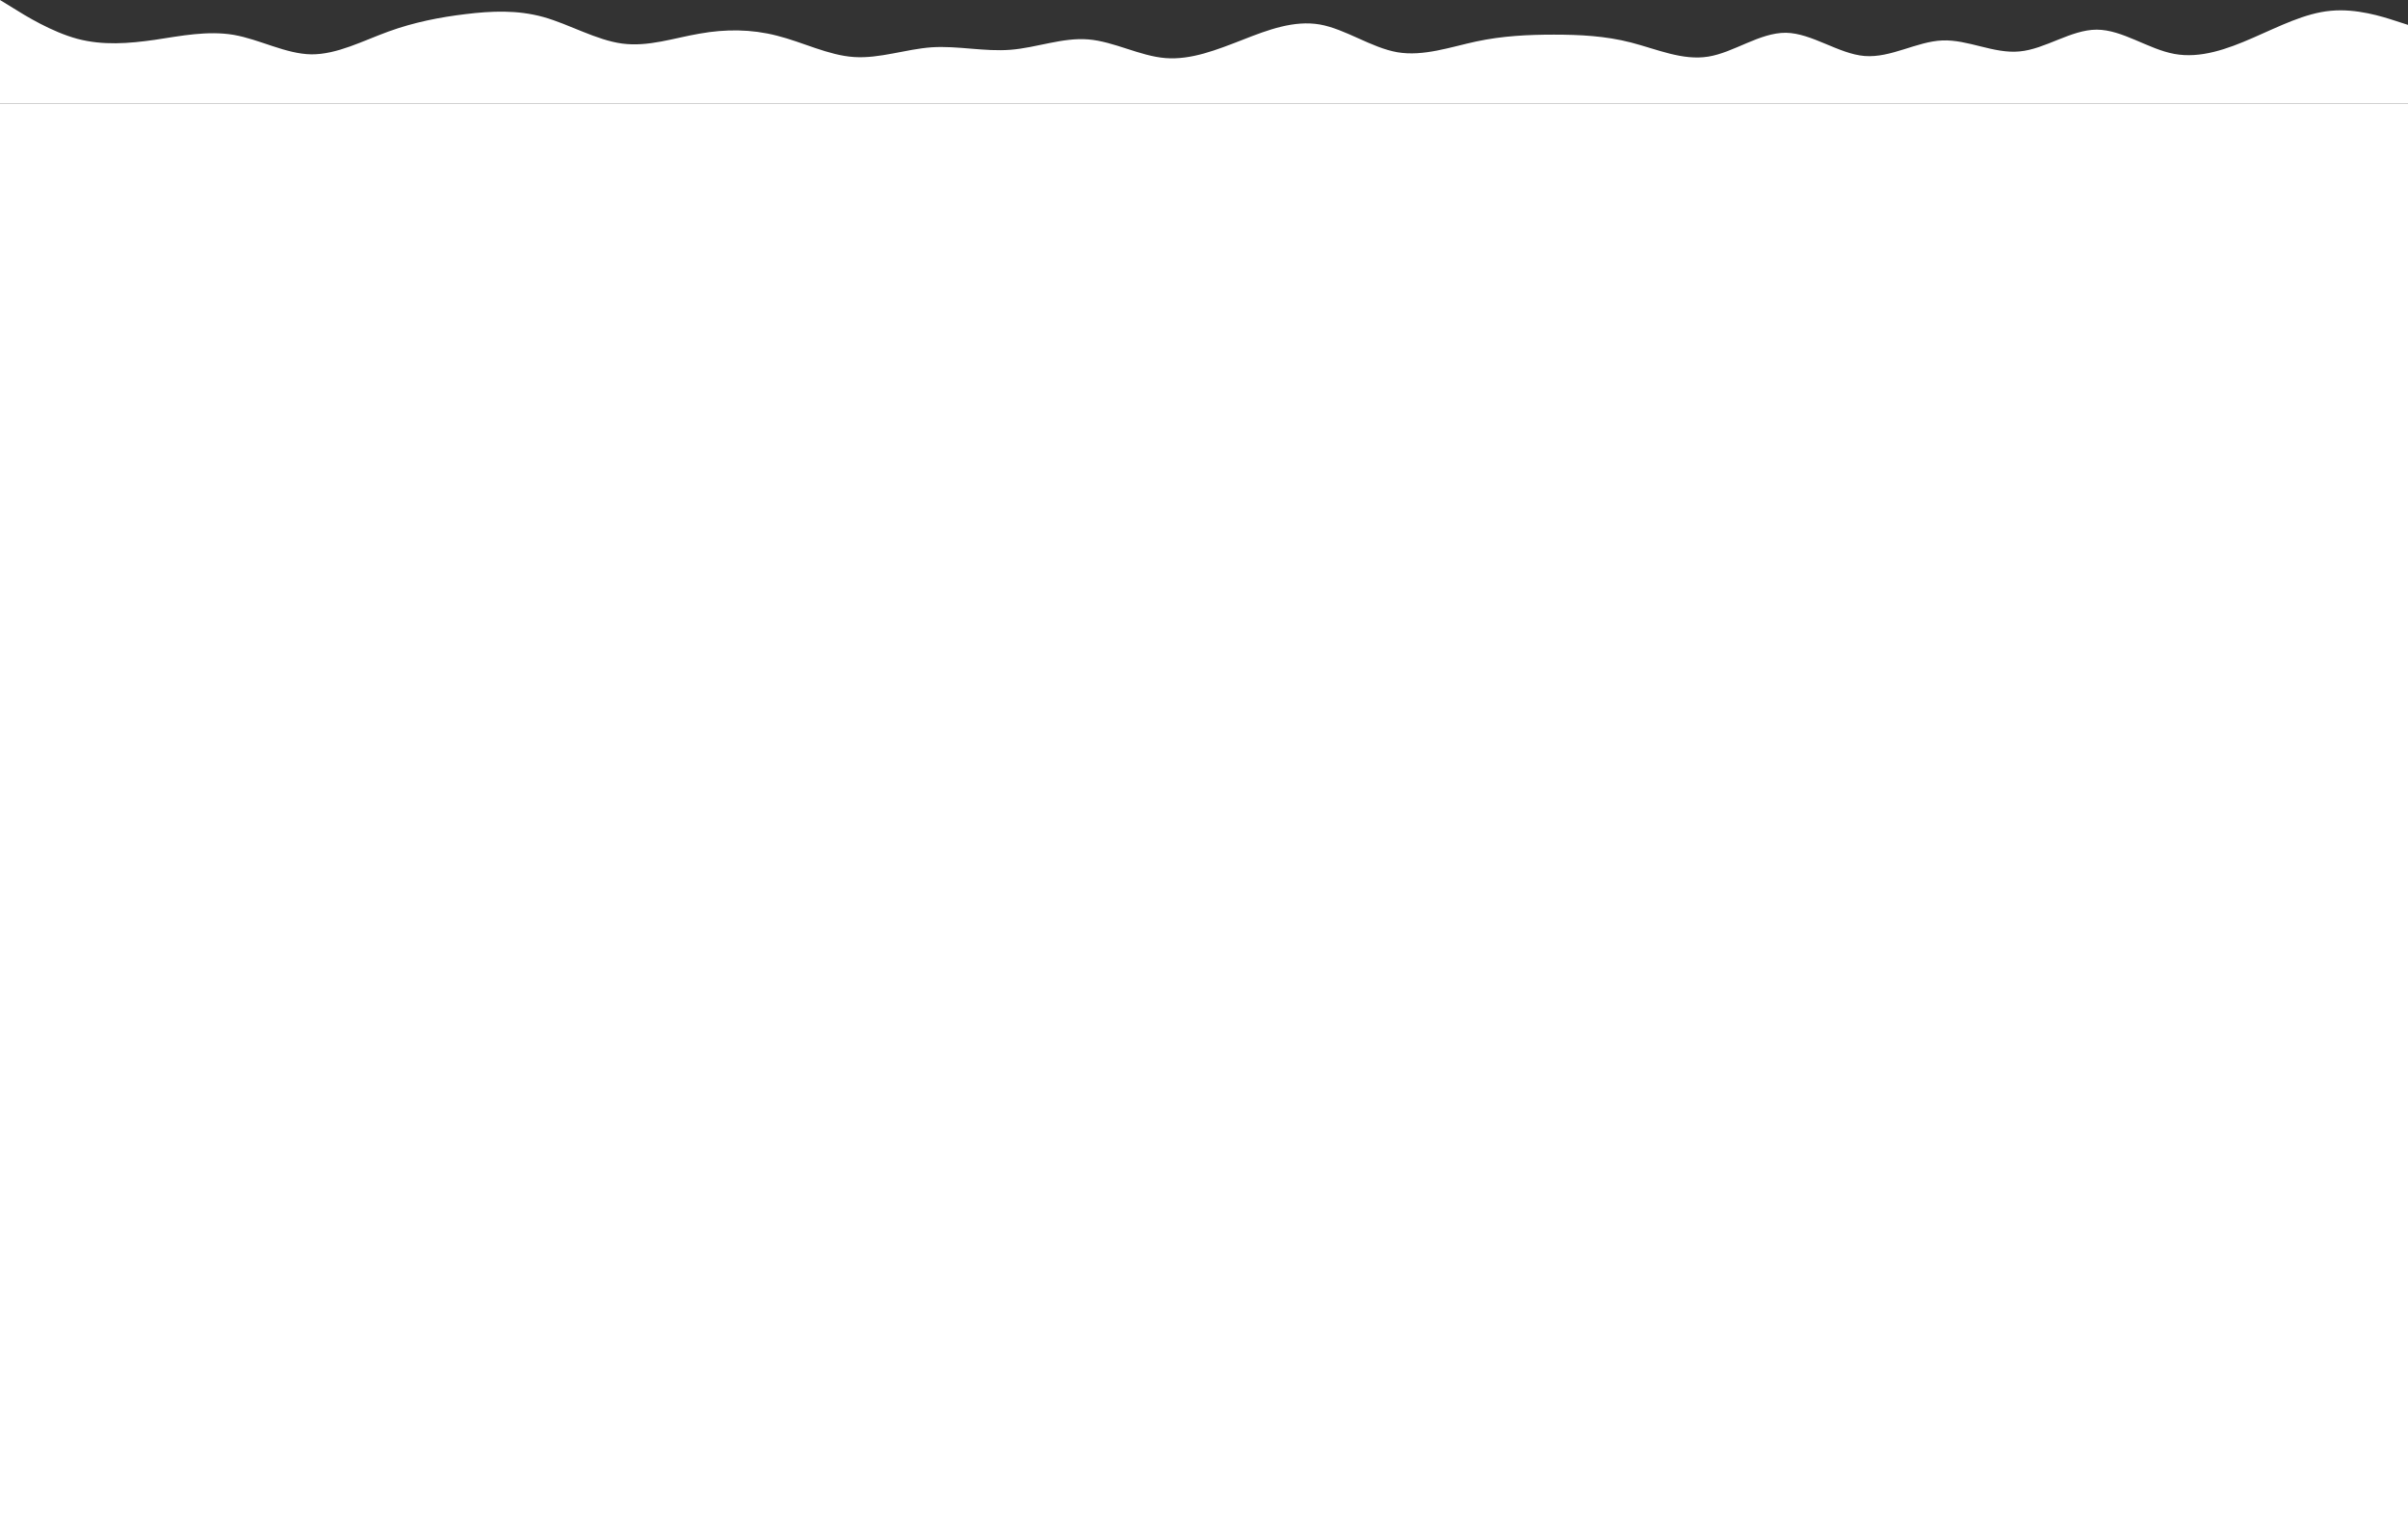 <svg width="1161" height="732" viewBox="0 0 1161 732" fill="none" xmlns="http://www.w3.org/2000/svg">
<rect x="0" y="0" width="1161" height="732" fill="#333333" stroke="none"/>
<path d="M0 0L6.202 3.8C12.404 7.7 24.808 15.3 37.212 18.7C49.615 22 62.019 21 74.671 19.2C87.199 17.3 100.099 14.7 112.627 16.8C125.279 19 137.683 26 150.087 26.2C162.49 26.3 174.894 19.7 187.298 15.2C199.702 10.7 212.106 8.3 224.51 6.8C236.913 5.3 249.317 4.7 261.969 8.2C274.497 11.7 287.397 19.3 299.925 21C312.577 22.7 324.981 18.3 337.385 16.2C349.788 14 362.192 14 374.596 17.2C387 20.3 399.404 26.7 411.808 27.5C424.212 28.3 436.615 23.7 449.267 22.8C461.795 22 474.695 25 487.223 24C499.875 23 512.279 18 524.683 19C537.087 20 549.49 27 561.894 28C574.298 29 586.702 24 599.106 19.2C611.51 14.3 623.913 9.7 636.317 11.8C648.721 14 661.125 23 673.777 25.2C686.305 27.3 699.205 22.7 711.733 20C724.385 17.3 736.788 16.7 749.192 16.7C761.596 16.7 774 17.3 786.404 20.5C798.808 23.7 811.212 29.3 823.615 27.3C836.019 25.3 848.423 15.7 861.075 15.8C873.603 16 886.503 26 899.031 27C911.683 28 924.087 20 936.49 19.5C948.894 19 961.298 26 973.702 24.8C986.106 23.7 998.51 14.3 1010.91 14.3C1023.32 14.3 1035.72 23.7 1048.37 26C1060.9 28.3 1073.8 23.7 1086.33 18.2C1098.98 12.7 1111.38 6.3 1123.79 5.2C1136.19 4 1148.6 8 1154.8 10L1161 12V50H1154.8C1148.6 50 1136.19 50 1123.79 50C1111.38 50 1098.98 50 1086.33 50C1073.8 50 1060.9 50 1048.37 50C1035.72 50 1023.32 50 1010.91 50C998.51 50 986.106 50 973.702 50C961.298 50 948.894 50 936.49 50C924.087 50 911.683 50 899.031 50C886.503 50 873.603 50 861.075 50C848.423 50 836.019 50 823.615 50C811.212 50 798.808 50 786.404 50C774 50 761.596 50 749.192 50C736.788 50 724.385 50 711.733 50C699.205 50 686.305 50 673.777 50C661.125 50 648.721 50 636.317 50C623.913 50 611.51 50 599.106 50C586.702 50 574.298 50 561.894 50C549.49 50 537.087 50 524.683 50C512.279 50 499.875 50 487.223 50C474.695 50 461.795 50 449.267 50C436.615 50 424.212 50 411.808 50C399.404 50 387 50 374.596 50C362.192 50 349.788 50 337.385 50C324.981 50 312.577 50 299.925 50C287.397 50 274.497 50 261.969 50C249.317 50 236.913 50 224.51 50C212.106 50 199.702 50 187.298 50C174.894 50 162.49 50 150.087 50C137.683 50 125.279 50 112.627 50C100.099 50 87.199 50 74.671 50C62.019 50 49.615 50 37.212 50C24.808 50 12.404 50 6.202 50H0V0Z" fill="white"/>
<path d="M0 50H1161V732H0V50Z" fill="white"/>
</svg>
